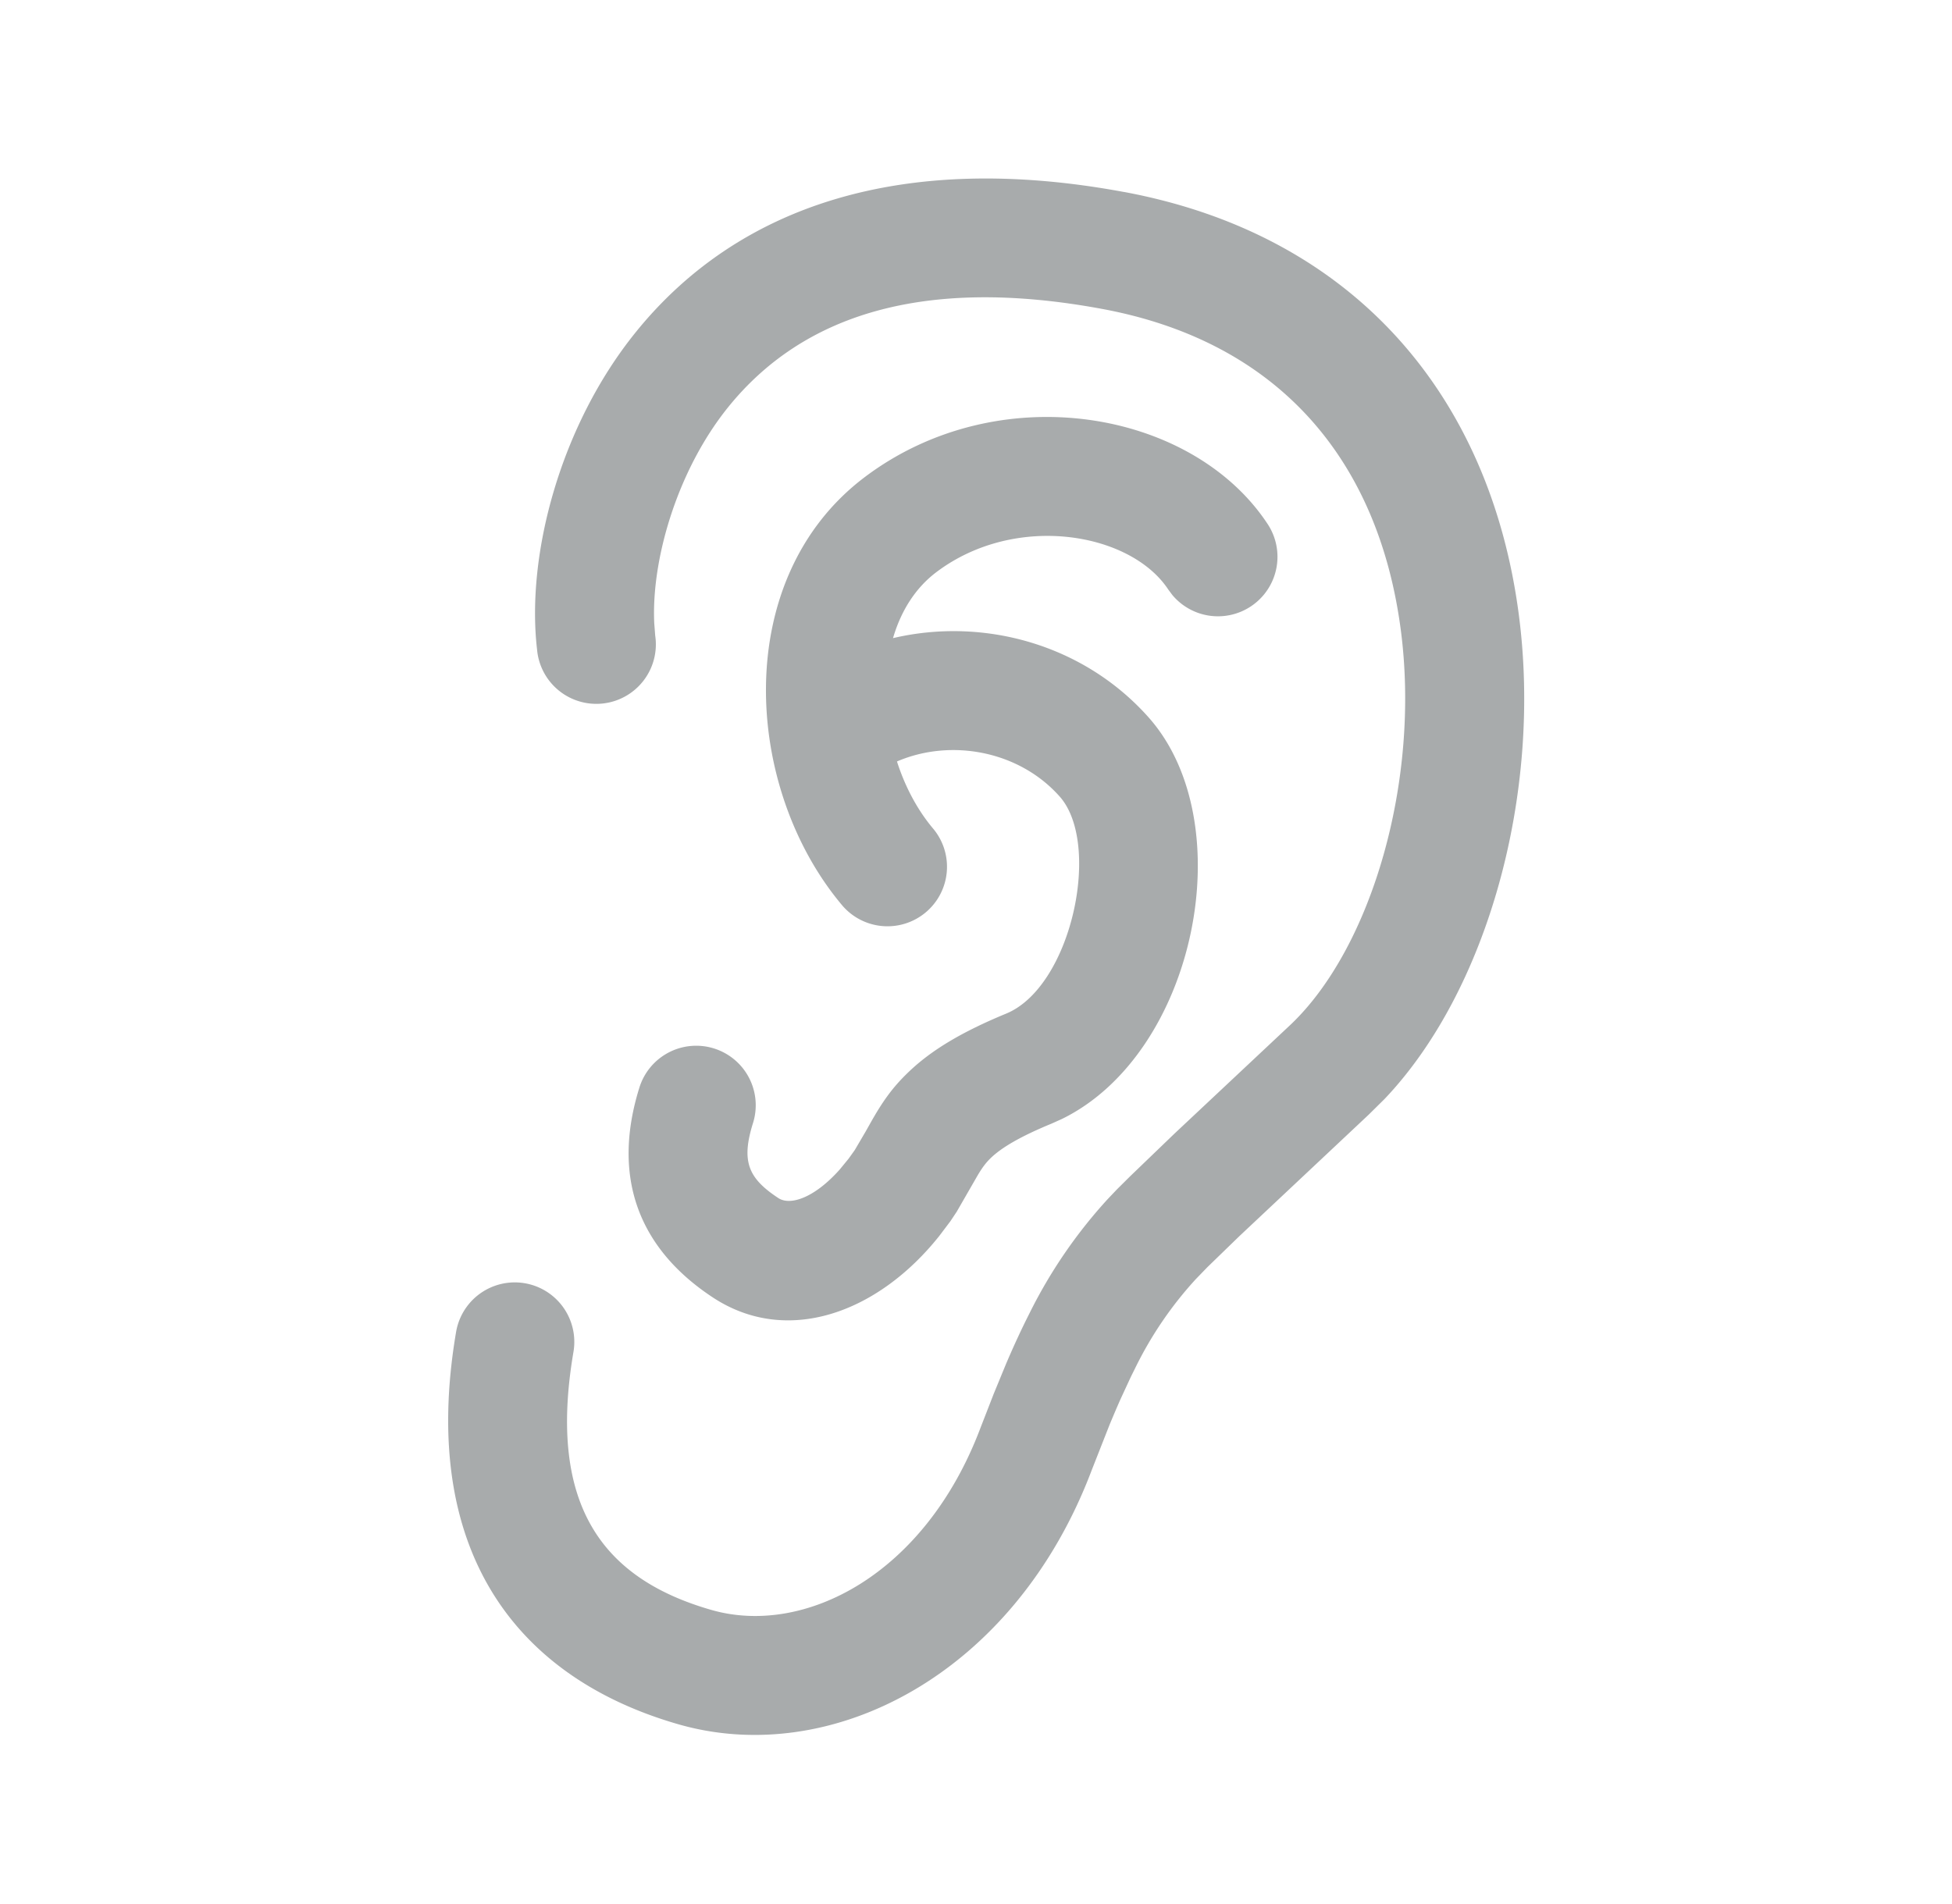 <svg width="41" height="40" viewBox="0 0 41 40" fill="none" xmlns="http://www.w3.org/2000/svg">
    <path fill-rule="evenodd" clip-rule="evenodd" d="M23.606 4.032c4.841.899 7.699 4.291 8.297 8.893.49 3.772-.667 7.899-2.823 10.164l-.333.329-2.714 2.55-.673.653-.241.249a7.88 7.88 0 0 0-1.26 1.84l-.106.214-.219.473c-.074.167-.15.346-.229.536l-.372.946c-1.625 4.306-5.475 6.268-8.684 5.345-3.43-.986-5.447-3.671-4.669-8.243a1.25 1.25 0 1 1 2.465.42c-.549 3.22.611 4.764 2.894 5.42 1.951.562 4.488-.73 5.655-3.824l.276-.71.261-.634c.17-.399.335-.753.5-1.078a10.37 10.37 0 0 1 1.637-2.386l.193-.203.277-.275.934-.899 2.45-2.299c1.69-1.62 2.712-5.108 2.302-8.266-.466-3.58-2.562-6.068-6.274-6.757-3.773-.7-6.302.139-7.855 2.063-1.075 1.333-1.617 3.212-1.553 4.541l.02.258a1.25 1.25 0 1 1-2.482.288c-.23-1.98.487-4.696 2.07-6.657 2.15-2.666 5.61-3.813 10.256-2.95zm3.017 6.973a1.25 1.25 0 0 1-1.999 1.495l-.087-.117c-.794-1.202-3.21-1.616-4.87-.363-.449.339-.747.827-.91 1.386 1.898-.446 4.003.126 5.371 1.668 1.963 2.213.995 7.05-1.82 8.432l-.22.099c-.663.273-1.049.504-1.275.72-.1.097-.174.192-.276.363l-.442.768-.133.2-.234.31c-1.299 1.631-3.207 2.31-4.754 1.292-1.527-1.005-2.142-2.488-1.546-4.404a1.25 1.25 0 1 1 2.387.743c-.249.8-.102 1.154.533 1.572.248.163.753.003 1.29-.6l.186-.227.13-.182.23-.392.09-.16c.26-.464.47-.762.81-1.087.479-.46 1.122-.844 2.05-1.227 1.374-.567 2.01-3.562 1.124-4.56-.852-.961-2.283-1.225-3.418-.737.17.53.43 1.023.77 1.423a1.25 1.25 0 0 1-1.906 1.617c-2.095-2.468-2.364-6.882.457-9.012 2.81-2.122 6.873-1.426 8.462.98z" fill="#A8ABAC"/>
</svg>

